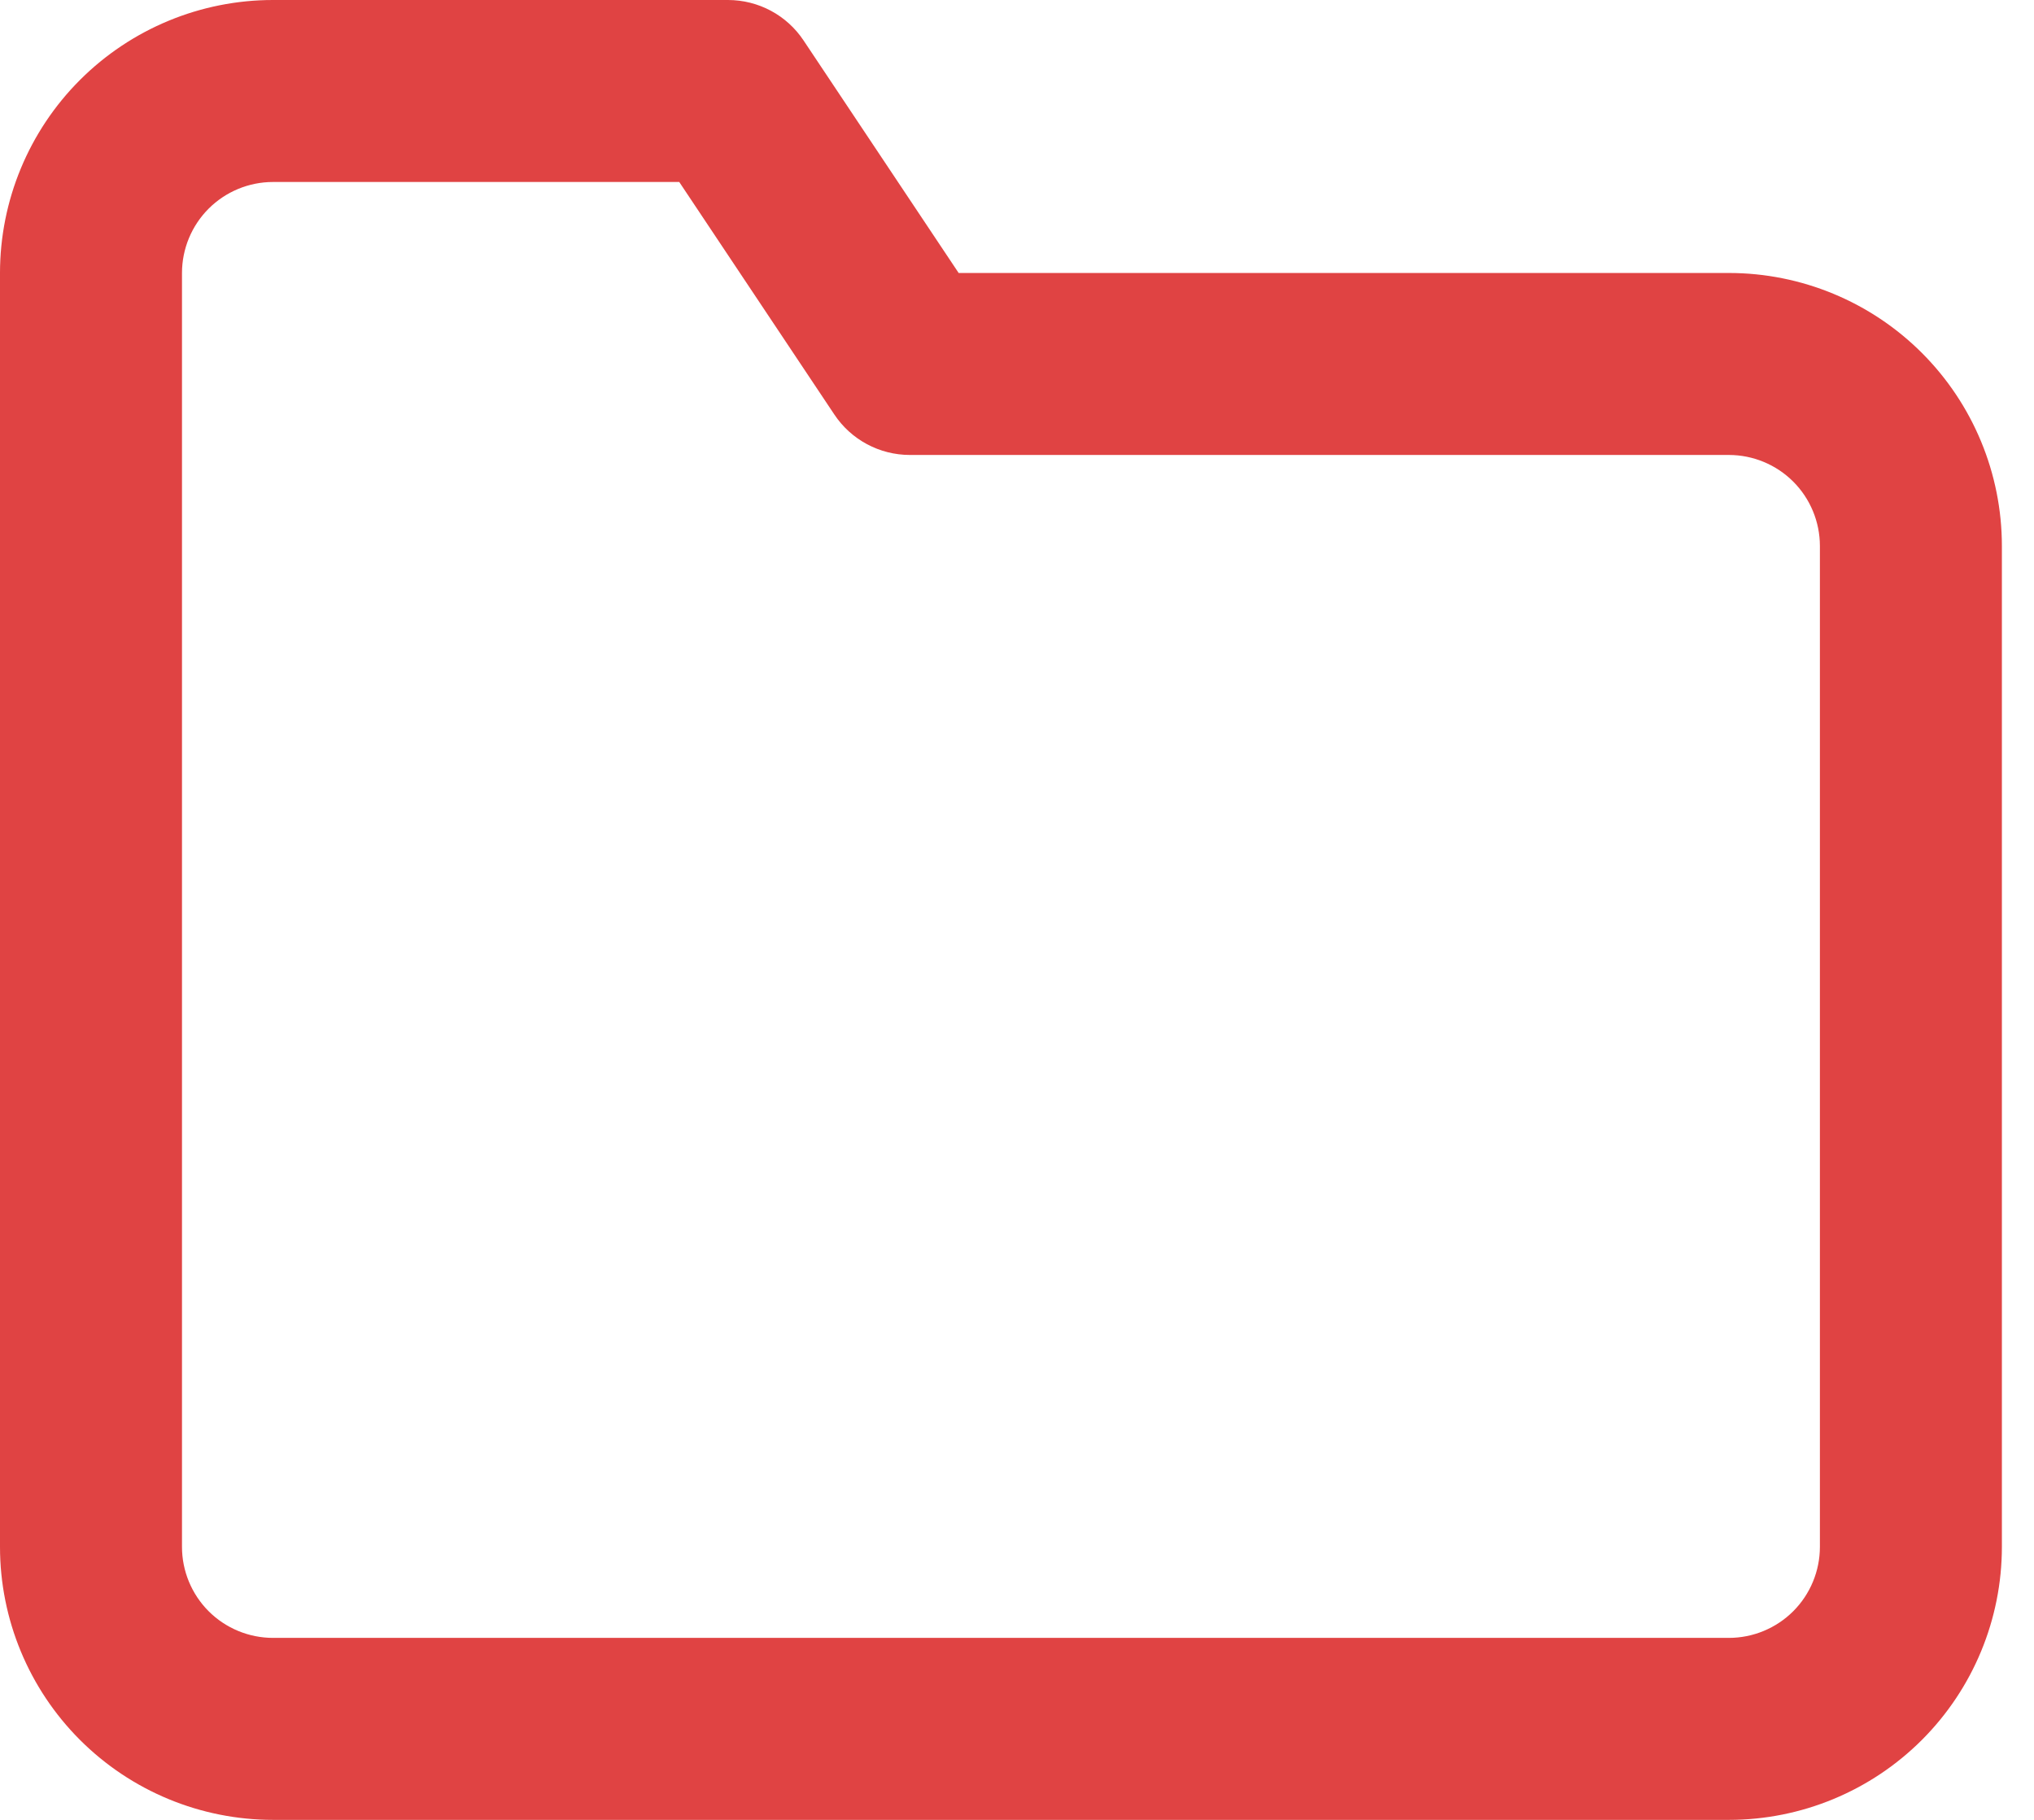 <svg width="19" height="17" viewBox="0 0 19 17" fill="none" xmlns="http://www.w3.org/2000/svg">
<path fill-rule="evenodd" clip-rule="evenodd" d="M2.55 1.7C2.325 1.7 2.108 1.79 1.949 1.949C1.79 2.108 1.7 2.325 1.7 2.55V14.45C1.7 14.675 1.79 14.892 1.949 15.051C2.108 15.21 2.325 15.3 2.55 15.3H16.15C16.375 15.3 16.592 15.21 16.751 15.051C16.91 14.892 17 14.675 17 14.45V5.1C17 4.875 16.91 4.658 16.751 4.499C16.592 4.34 16.375 4.25 16.15 4.25H8.5C8.216 4.25 7.95 4.108 7.793 3.871L6.345 1.7H2.55ZM0.747 0.747C1.225 0.269 1.874 0 2.55 0H6.8C7.084 0 7.35 0.142 7.507 0.379L8.955 2.55H16.15C16.826 2.55 17.475 2.819 17.953 3.297C18.431 3.775 18.7 4.424 18.7 5.1V14.45C18.7 15.126 18.431 15.775 17.953 16.253C17.475 16.731 16.826 17 16.15 17H2.55C1.874 17 1.225 16.731 0.747 16.253C0.269 15.775 0 15.126 0 14.45V2.55C0 1.874 0.269 1.225 0.747 0.747Z" fill="#E04343"/>
</svg>
